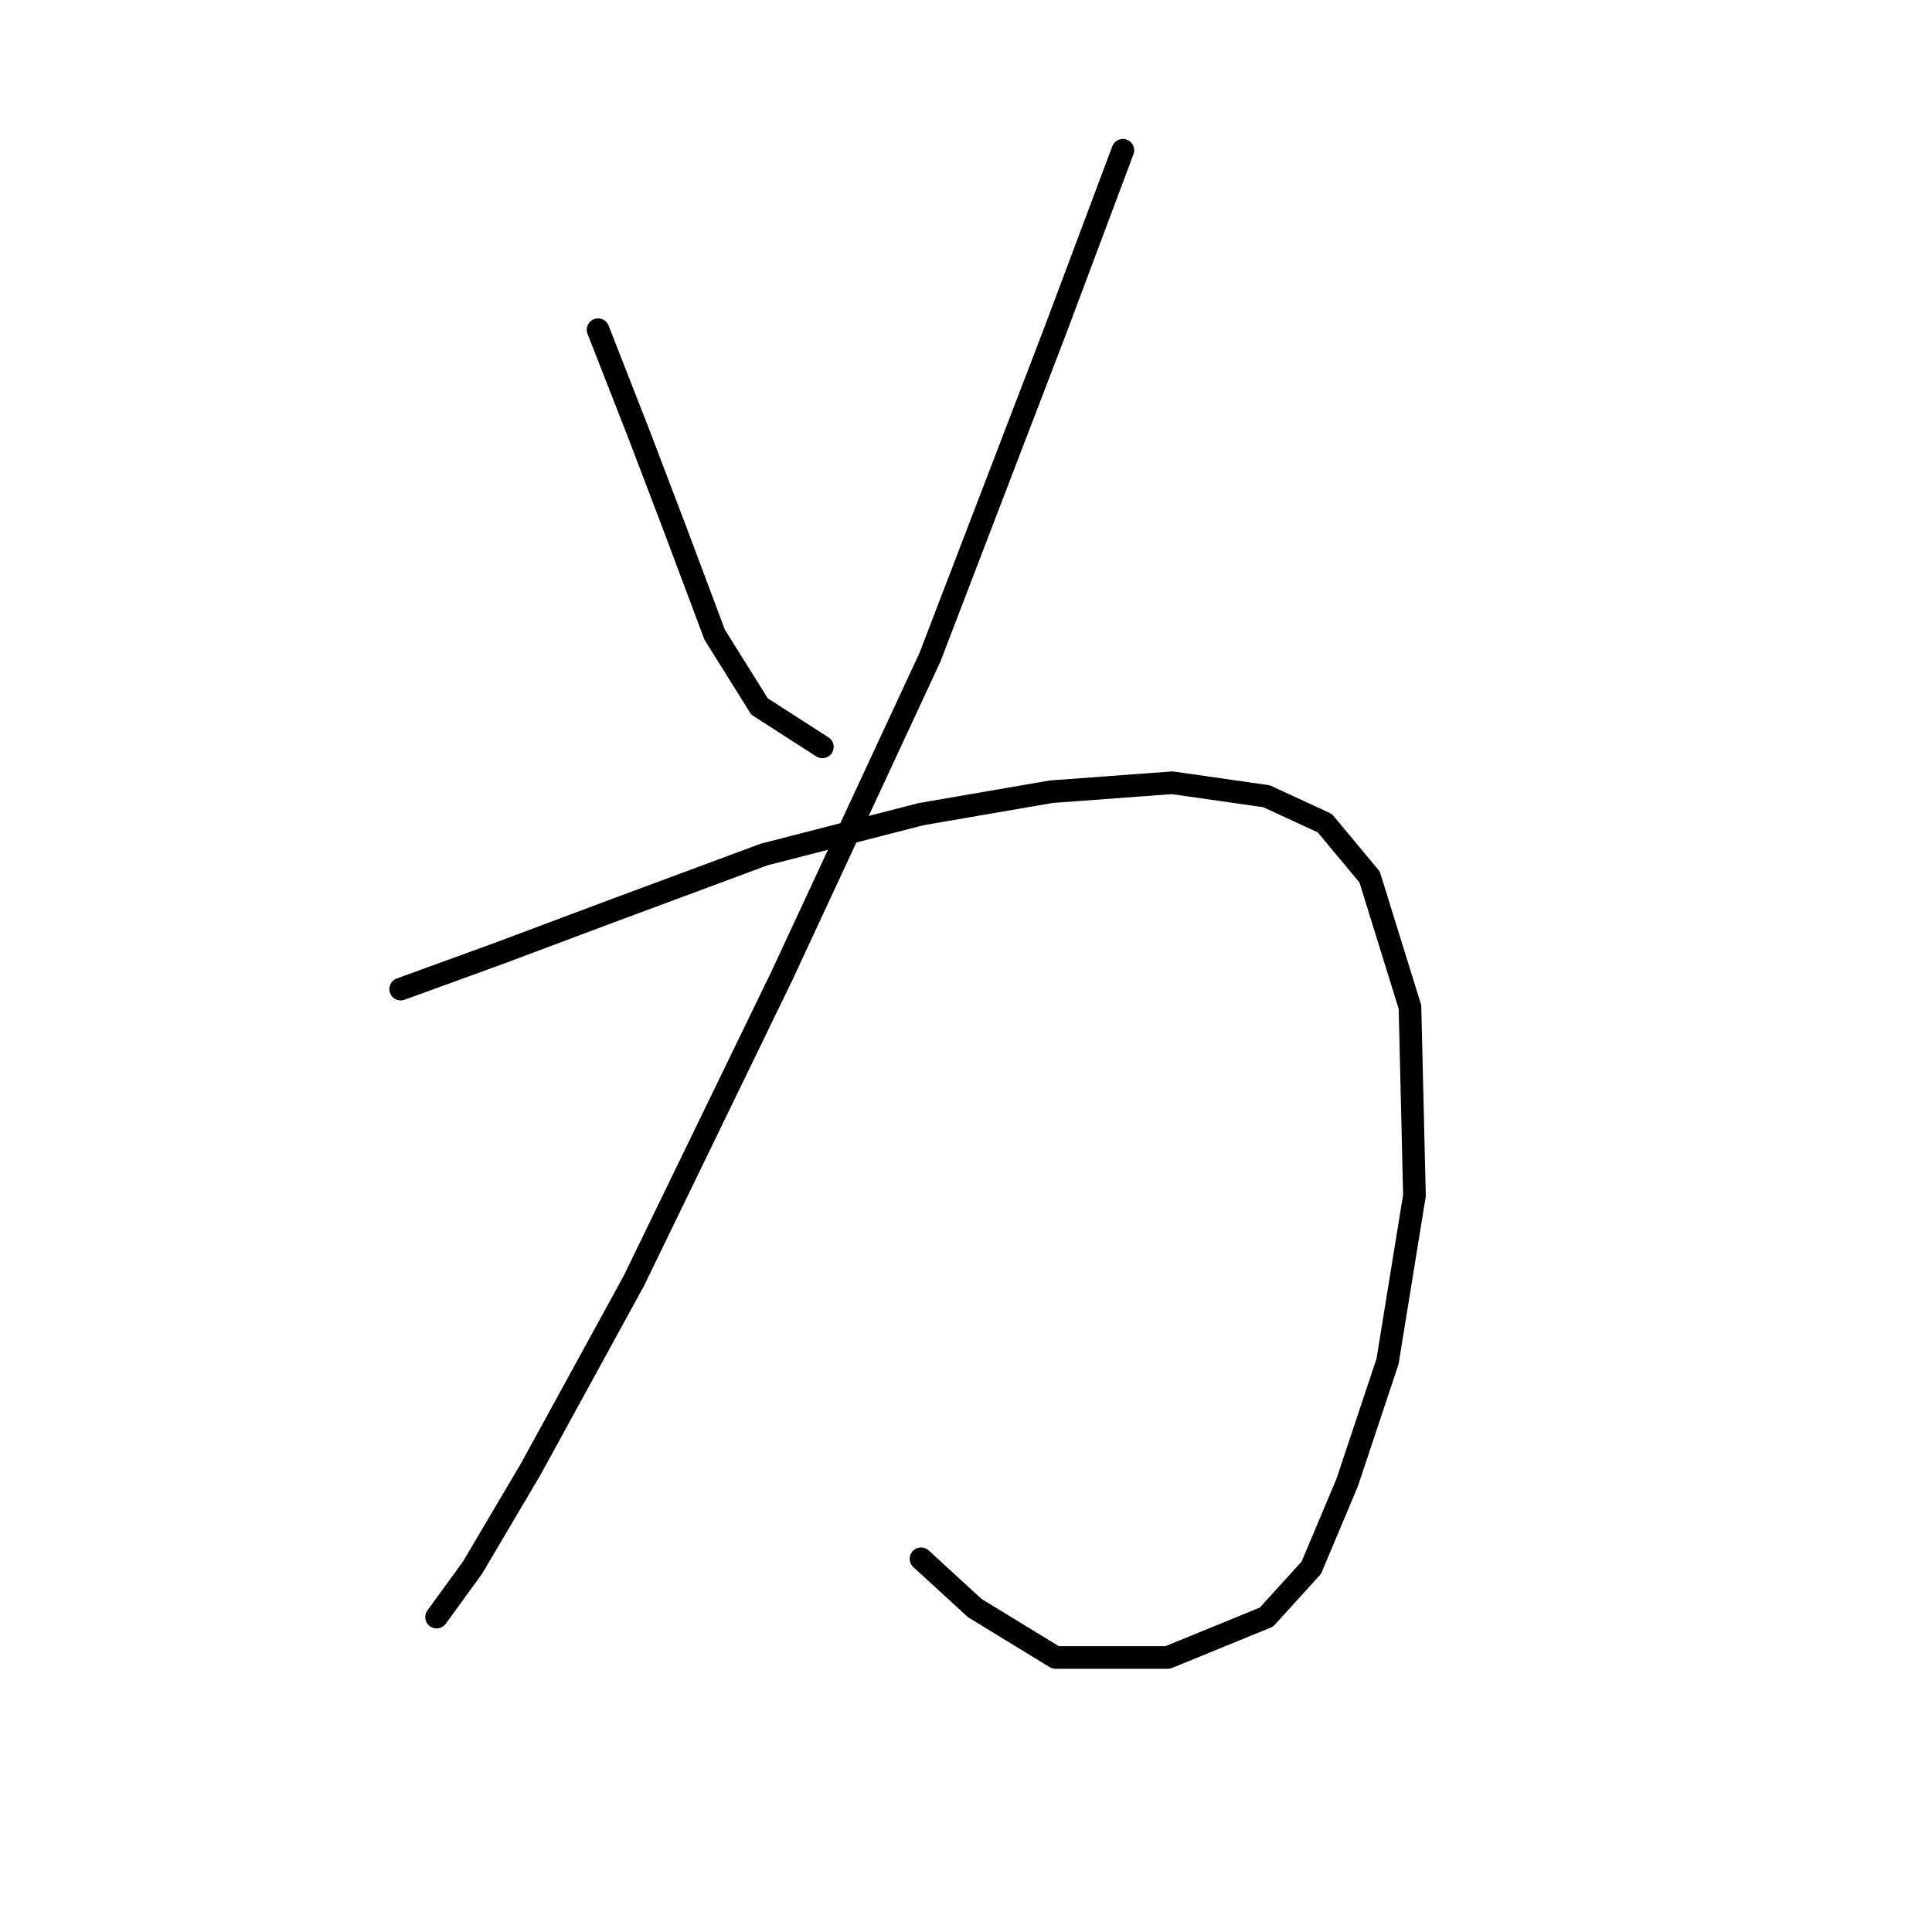 <?xml version="1.0" standalone="no"?>
    <svg width="256" height="256" xmlns="http://www.w3.org/2000/svg" version="1.1">
    <polyline stroke="black" stroke-width="3" stroke-linecap="round" fill="transparent" stroke-linejoin="round" points="79.246 43.687 84.595 57.358 89.35 69.84 94.7 84.105 100.644 93.615 108.965 98.965 108.965 98.965 " />
        <polyline stroke="black" stroke-width="3" stroke-linecap="round" fill="transparent" stroke-linejoin="round" points="148.788 19.912 139.873 43.687 123.23 87.077 103.615 129.278 84.001 169.696 70.33 194.66 62.603 207.737 57.848 214.275 57.848 214.275 " />
        <polyline stroke="black" stroke-width="3" stroke-linecap="round" fill="transparent" stroke-linejoin="round" points="53.093 131.061 66.169 126.306 80.435 120.957 101.238 113.23 122.041 107.881 139.278 104.909 155.327 103.72 167.809 105.503 175.536 109.069 181.479 116.202 186.829 133.439 187.423 158.403 183.857 180.395 178.508 196.443 173.752 207.737 167.809 214.275 154.732 219.624 139.873 219.624 129.174 213.086 122.041 206.548 122.041 206.548 " />
        </svg>